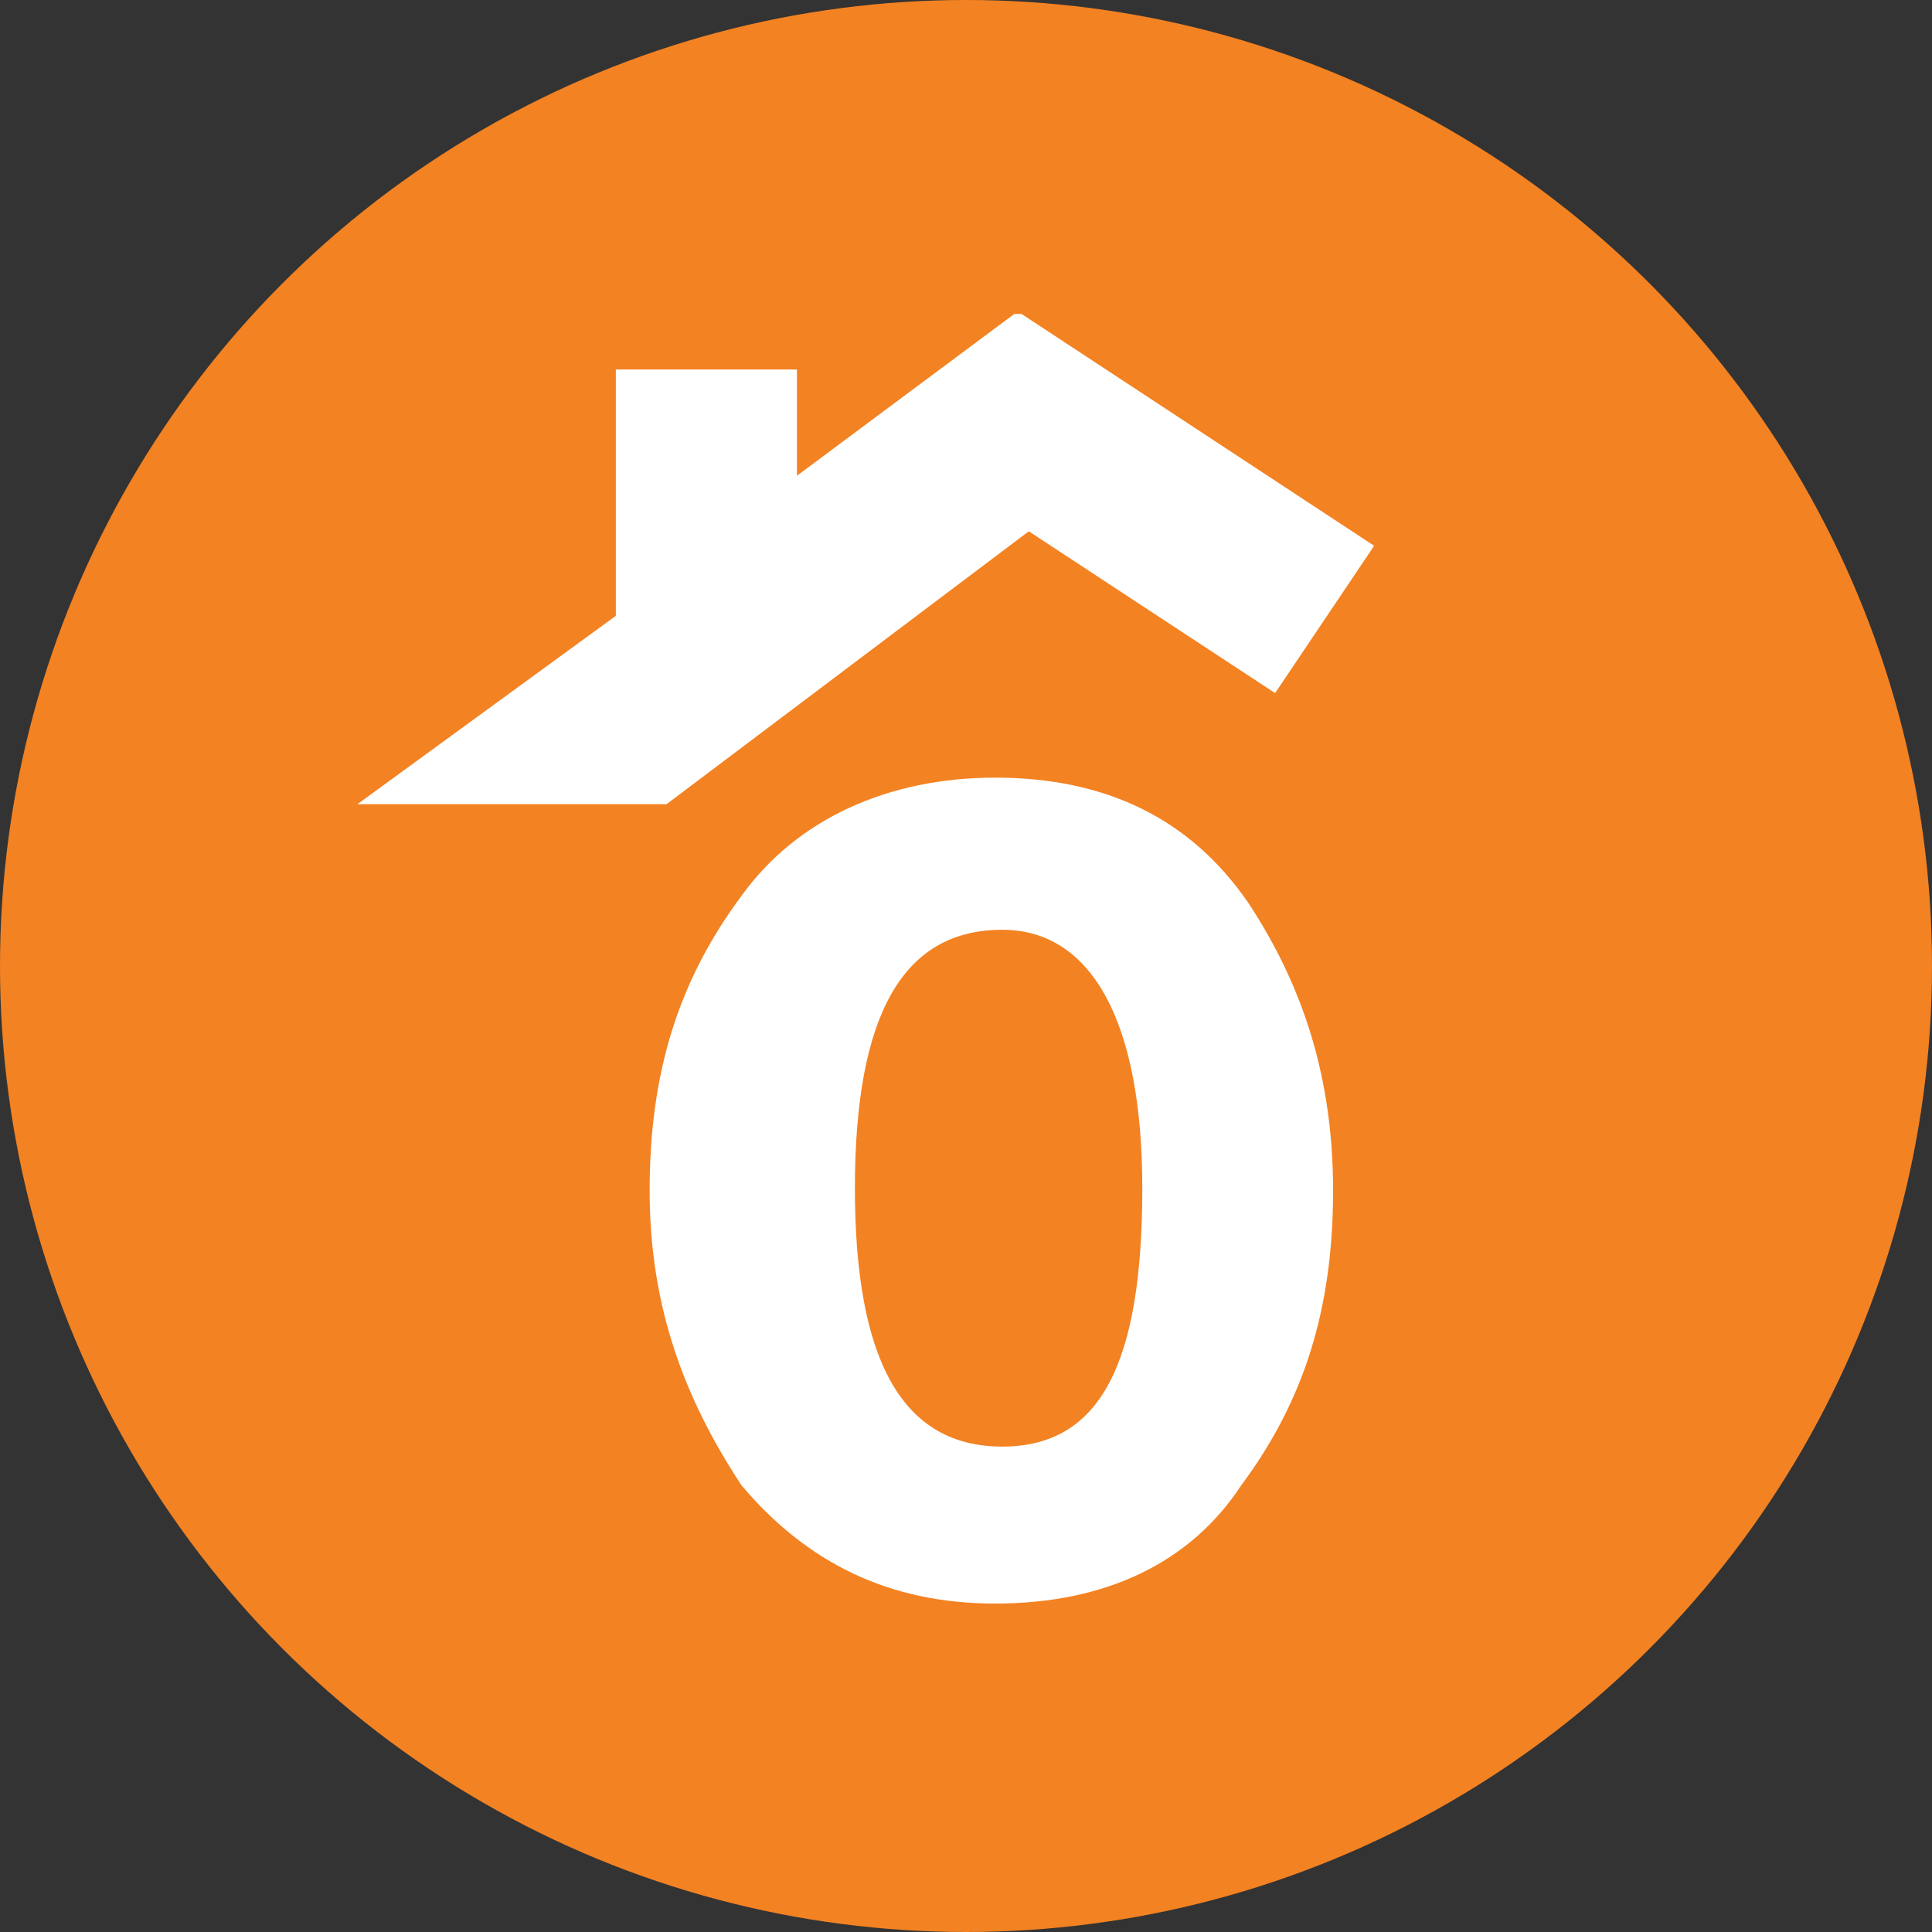 <svg xmlns="http://www.w3.org/2000/svg" viewBox="0 0 80 80"><rect x="0" y="0" width="80" height="80" fill="#333333" stroke="none"/><circle cx="40" cy="40" r="40" fill="#f38222"/><path fill="#fff" d="M41.2 66.4c-4.4 0-7.8-1.7-10.5-4.9-2.3-3.5-3.8-7.3-3.8-12.2 0-4.9 1.2-8.7 3.8-12.2 2.3-3.2 6.1-4.9 10.5-4.9 4.6 0 8.1 1.7 10.5 5.2 2.3 3.5 3.5 7.3 3.5 11.9 0 4.9-1.2 8.7-3.8 12.2-2.1 3.2-5.6 4.9-10.2 4.9zm.3-27.9c-4.1 0-6.1 3.5-6.1 10.7s2 10.7 6.1 10.7 5.8-3.5 5.8-10.7c0-6.9-2.1-10.7-5.8-10.7zM42.6 22l10.2 6.7 4.1-6.1L42.3 13H42l-9 6.7v-4.4h-7.5v10.2l-10.7 7.8h12.8l15-11.3z"/></svg>